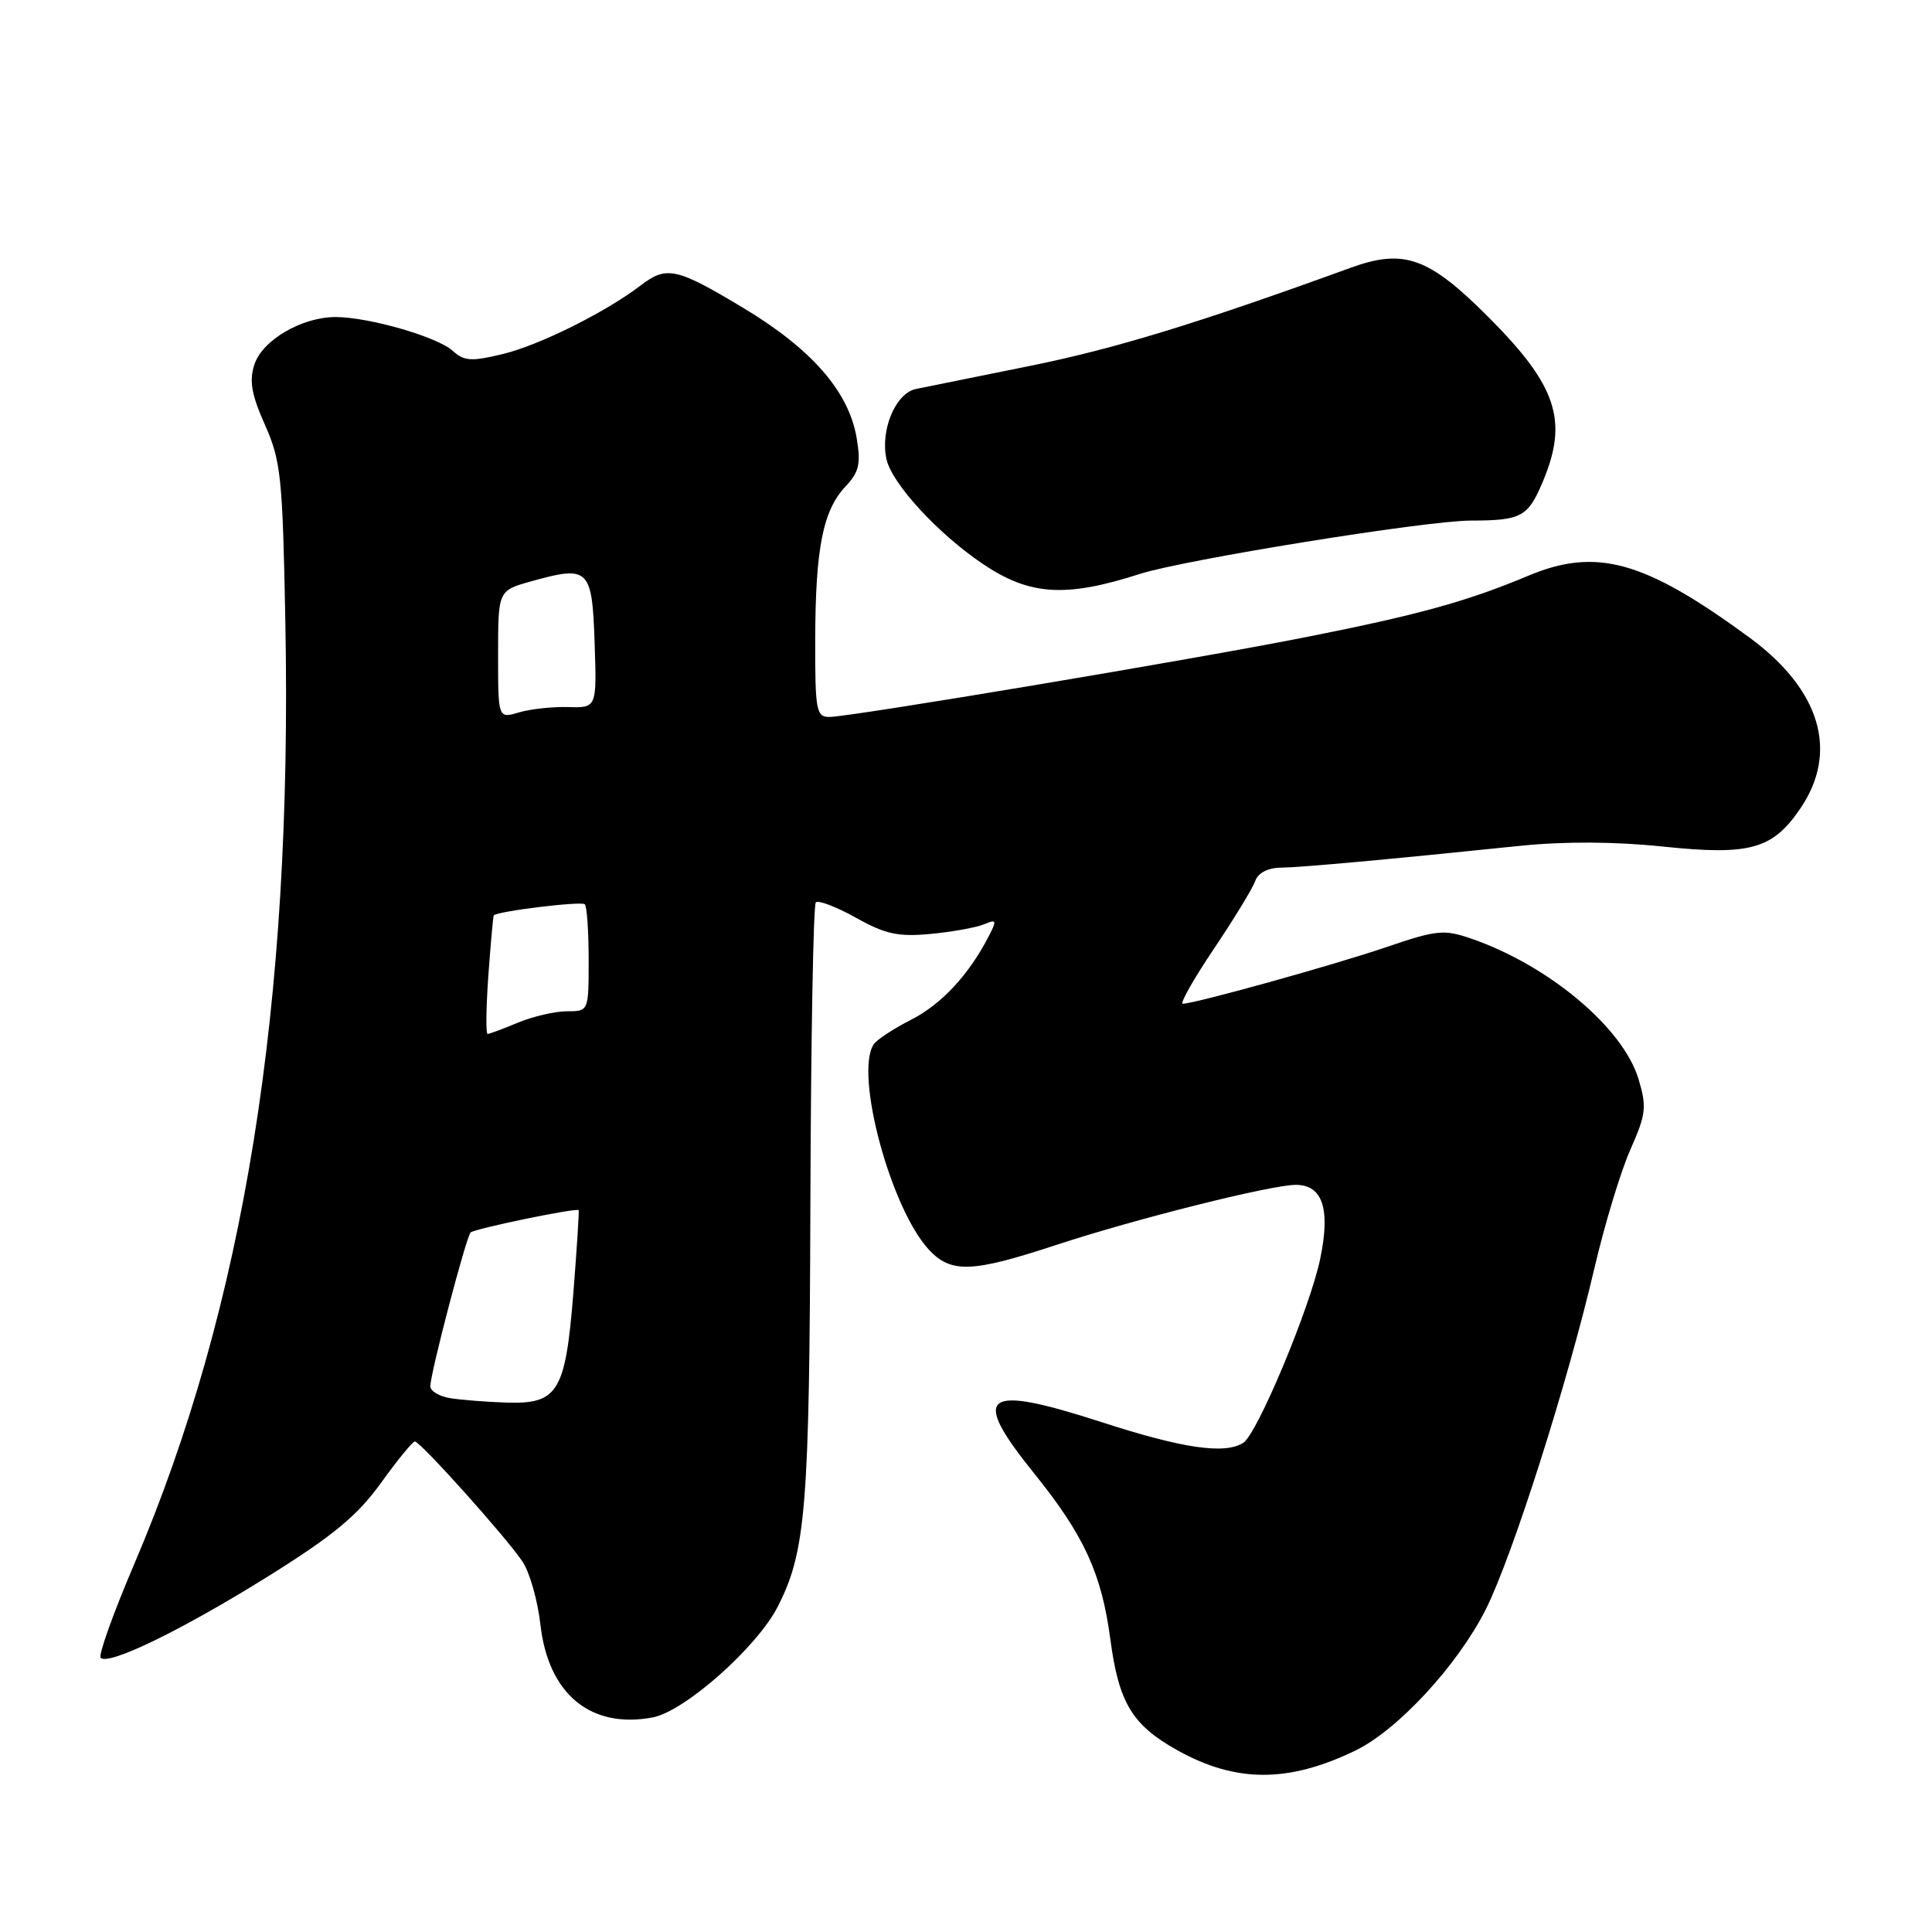 <?xml version="1.0" encoding="UTF-8" standalone="no"?>
<!DOCTYPE svg PUBLIC "-//W3C//DTD SVG 1.1//EN" "http://www.w3.org/Graphics/SVG/1.1/DTD/svg11.dtd" >
<svg xmlns="http://www.w3.org/2000/svg" xmlns:xlink="http://www.w3.org/1999/xlink" version="1.1" viewBox="0 0 256 256">
 <g >
 <path fill="currentColor"
d=" M 179.59 231.96 C 185.21 229.24 193.12 220.68 196.86 213.28 C 200.37 206.32 207.72 183.27 211.28 167.99 C 212.63 162.22 214.77 155.16 216.04 152.31 C 218.11 147.64 218.22 146.69 217.12 143.00 C 215.08 136.19 205.20 127.90 194.91 124.36 C 191.34 123.13 190.36 123.23 183.75 125.48 C 176.79 127.86 158.33 132.99 156.73 133.00 C 156.30 133.00 158.15 129.74 160.83 125.75 C 163.51 121.76 165.98 117.71 166.32 116.75 C 166.70 115.66 167.99 114.99 169.72 114.97 C 172.44 114.93 183.52 113.93 201.50 112.07 C 207.30 111.48 213.99 111.51 220.31 112.17 C 231.88 113.38 234.87 112.55 238.56 107.12 C 243.67 99.61 241.22 91.39 231.83 84.49 C 217.90 74.27 211.53 72.49 202.45 76.31 C 194.40 79.69 187.80 81.51 172.95 84.44 C 158.03 87.40 112.60 95.00 109.90 95.00 C 108.16 95.00 108.00 94.16 108.02 84.75 C 108.05 72.66 109.04 67.65 112.02 64.48 C 113.84 62.54 114.09 61.48 113.51 58.03 C 112.47 51.88 107.57 46.26 98.49 40.80 C 89.61 35.47 88.33 35.19 84.88 37.83 C 80.27 41.36 71.45 45.75 66.63 46.91 C 62.45 47.92 61.50 47.86 59.98 46.48 C 57.93 44.63 48.92 42.03 44.50 42.01 C 40.02 42.00 34.76 45.06 33.71 48.30 C 33.00 50.47 33.32 52.28 35.11 56.30 C 37.23 61.07 37.45 63.21 37.81 82.42 C 38.77 133.23 32.37 173.09 17.77 207.29 C 15.00 213.77 13.01 219.34 13.34 219.67 C 14.39 220.72 24.13 215.98 35.50 208.89 C 44.16 203.48 47.34 200.85 50.47 196.51 C 52.65 193.48 54.68 191.00 54.97 191.00 C 55.69 191.00 67.08 203.70 69.23 206.91 C 70.18 208.32 71.25 212.09 71.61 215.28 C 72.65 224.47 78.26 229.11 86.47 227.57 C 90.71 226.78 100.30 218.28 103.06 212.88 C 106.79 205.58 107.26 199.74 107.38 159.36 C 107.45 137.81 107.77 119.90 108.10 119.57 C 108.43 119.24 110.82 120.16 113.41 121.60 C 117.32 123.79 119.00 124.15 123.31 123.75 C 126.16 123.48 129.34 122.91 130.37 122.48 C 132.06 121.77 132.12 121.92 130.99 124.10 C 128.35 129.21 124.72 133.10 120.69 135.14 C 118.39 136.31 116.17 137.77 115.77 138.38 C 113.20 142.28 118.04 160.22 123.12 165.63 C 126.05 168.74 128.81 168.63 139.93 164.97 C 150.41 161.52 168.41 157.00 171.71 157.00 C 175.25 157.00 176.31 160.19 174.94 166.77 C 173.60 173.25 166.60 190.00 164.74 191.18 C 162.28 192.74 156.76 191.94 145.90 188.42 C 130.24 183.36 128.52 184.67 137.02 195.22 C 143.66 203.46 145.96 208.47 147.13 217.23 C 148.25 225.65 150.02 228.57 155.99 231.91 C 163.75 236.24 170.70 236.26 179.59 231.96 Z  M 151.00 76.06 C 156.92 74.16 188.88 69.00 194.86 68.98 C 201.63 68.97 202.47 68.50 204.46 63.75 C 207.83 55.69 206.28 51.08 197.16 41.95 C 189.29 34.08 186.02 32.92 178.97 35.48 C 158.65 42.87 147.67 46.22 136.50 48.48 C 129.35 49.92 122.54 51.30 121.38 51.54 C 118.67 52.09 116.62 56.98 117.46 60.84 C 118.17 64.07 124.31 70.75 130.24 74.73 C 136.44 78.91 141.19 79.21 151.00 76.06 Z  M 59.75 185.28 C 58.24 185.05 57.01 184.33 57.02 183.68 C 57.05 181.87 61.76 163.91 62.36 163.31 C 62.86 162.81 76.31 160.03 76.67 160.35 C 76.76 160.43 76.44 165.39 75.97 171.37 C 74.92 184.47 73.93 186.07 67.10 185.85 C 64.57 185.77 61.26 185.51 59.75 185.28 Z  M 64.71 129.25 C 65.02 124.99 65.34 121.41 65.42 121.30 C 65.83 120.75 77.04 119.38 77.49 119.82 C 77.77 120.10 78.00 123.41 78.00 127.17 C 78.00 134.00 78.00 134.00 75.12 134.00 C 73.54 134.00 70.63 134.68 68.65 135.50 C 66.68 136.32 64.86 137.00 64.61 137.00 C 64.36 137.00 64.41 133.51 64.71 129.25 Z  M 66.00 86.74 C 66.00 78.26 66.00 78.26 70.38 77.03 C 78.03 74.89 78.46 75.30 78.79 85.16 C 79.08 93.80 79.08 93.80 75.29 93.69 C 73.20 93.63 70.26 93.95 68.75 94.40 C 66.00 95.22 66.00 95.22 66.00 86.74 Z "/>
</g>
</svg>